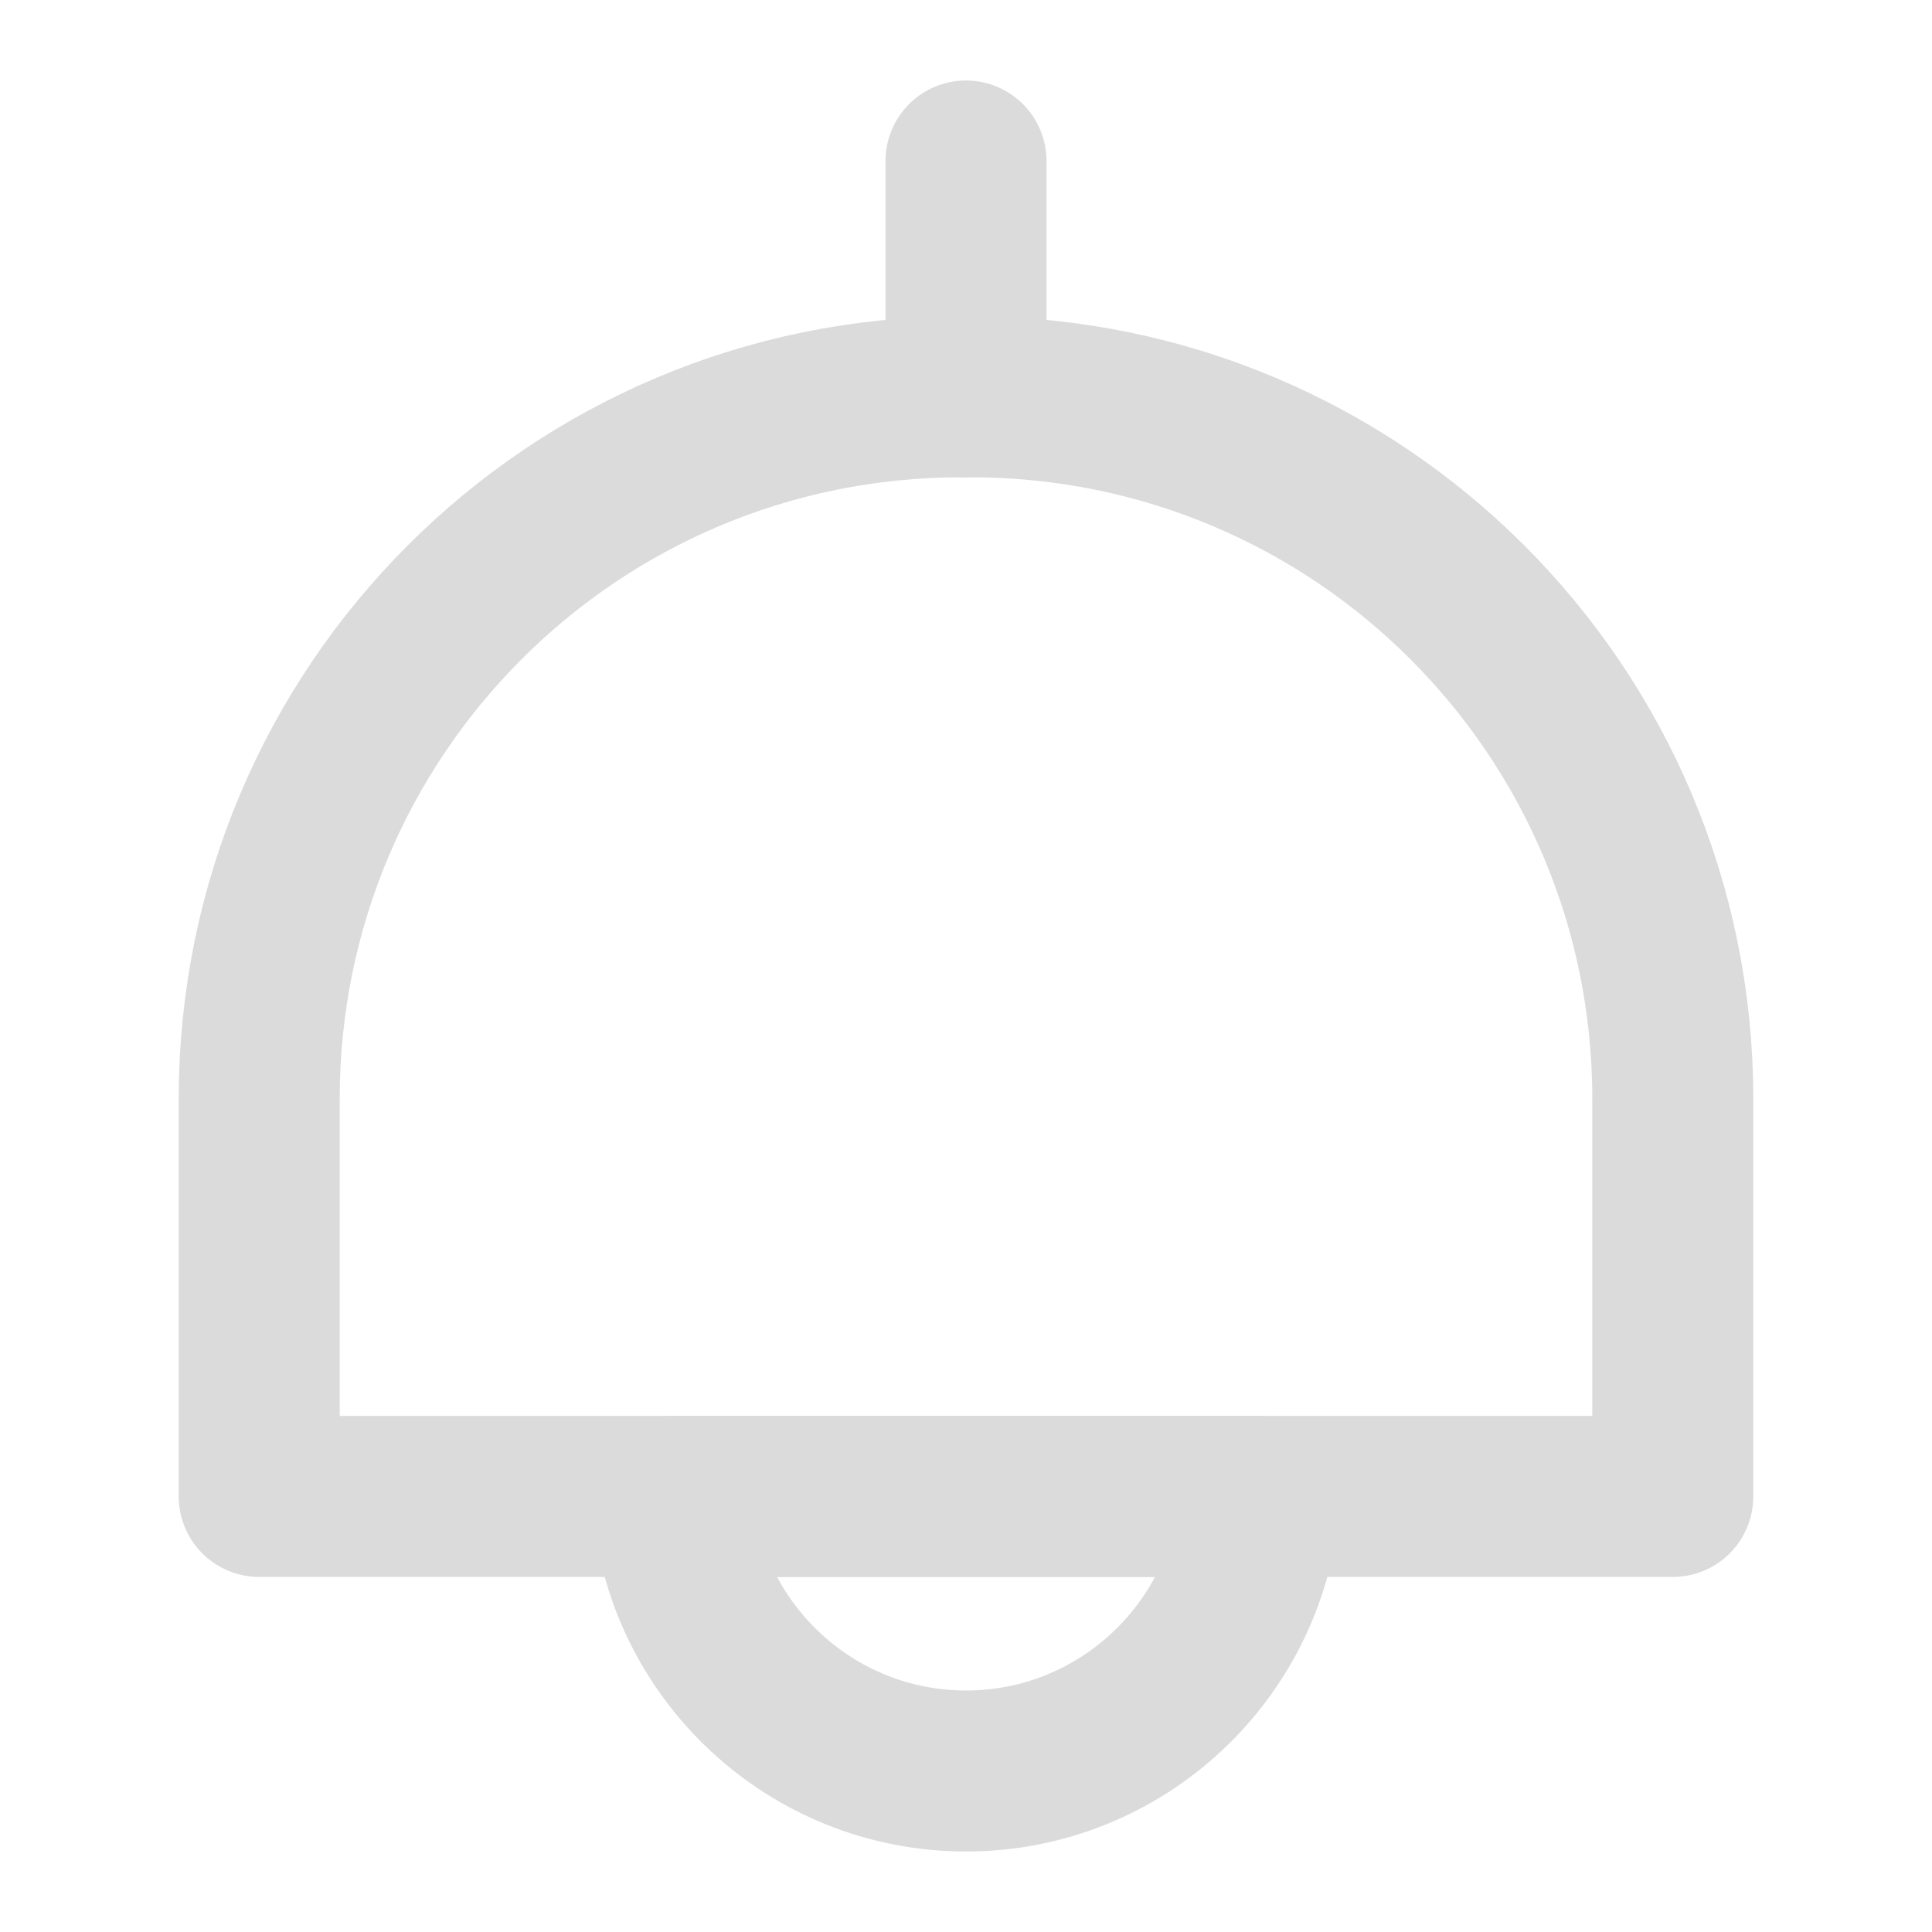 <svg width="18" height="18" viewBox="0 0 18 18" fill="none" xmlns="http://www.w3.org/2000/svg">
<path d="M15.585 10.237V13.942H2.415V10.237C2.415 6.622 5.34 3.697 8.955 3.697H9.045C12.66 3.697 15.585 6.622 15.585 10.237Z" stroke="#DBDBDB" stroke-width="1.5" stroke-linecap="round" stroke-linejoin="round"/>
<path d="M9 1.5V3.697" stroke="#DBDBDB" stroke-width="1.5" stroke-linecap="round" stroke-linejoin="round"/>
<path d="M11.738 13.942C11.64 15.375 10.448 16.5 9 16.5C7.553 16.5 6.36 15.375 6.263 13.942H11.738Z" stroke="#DBDBDB" stroke-width="1.5" stroke-linecap="round" stroke-linejoin="round"/>
</svg>
